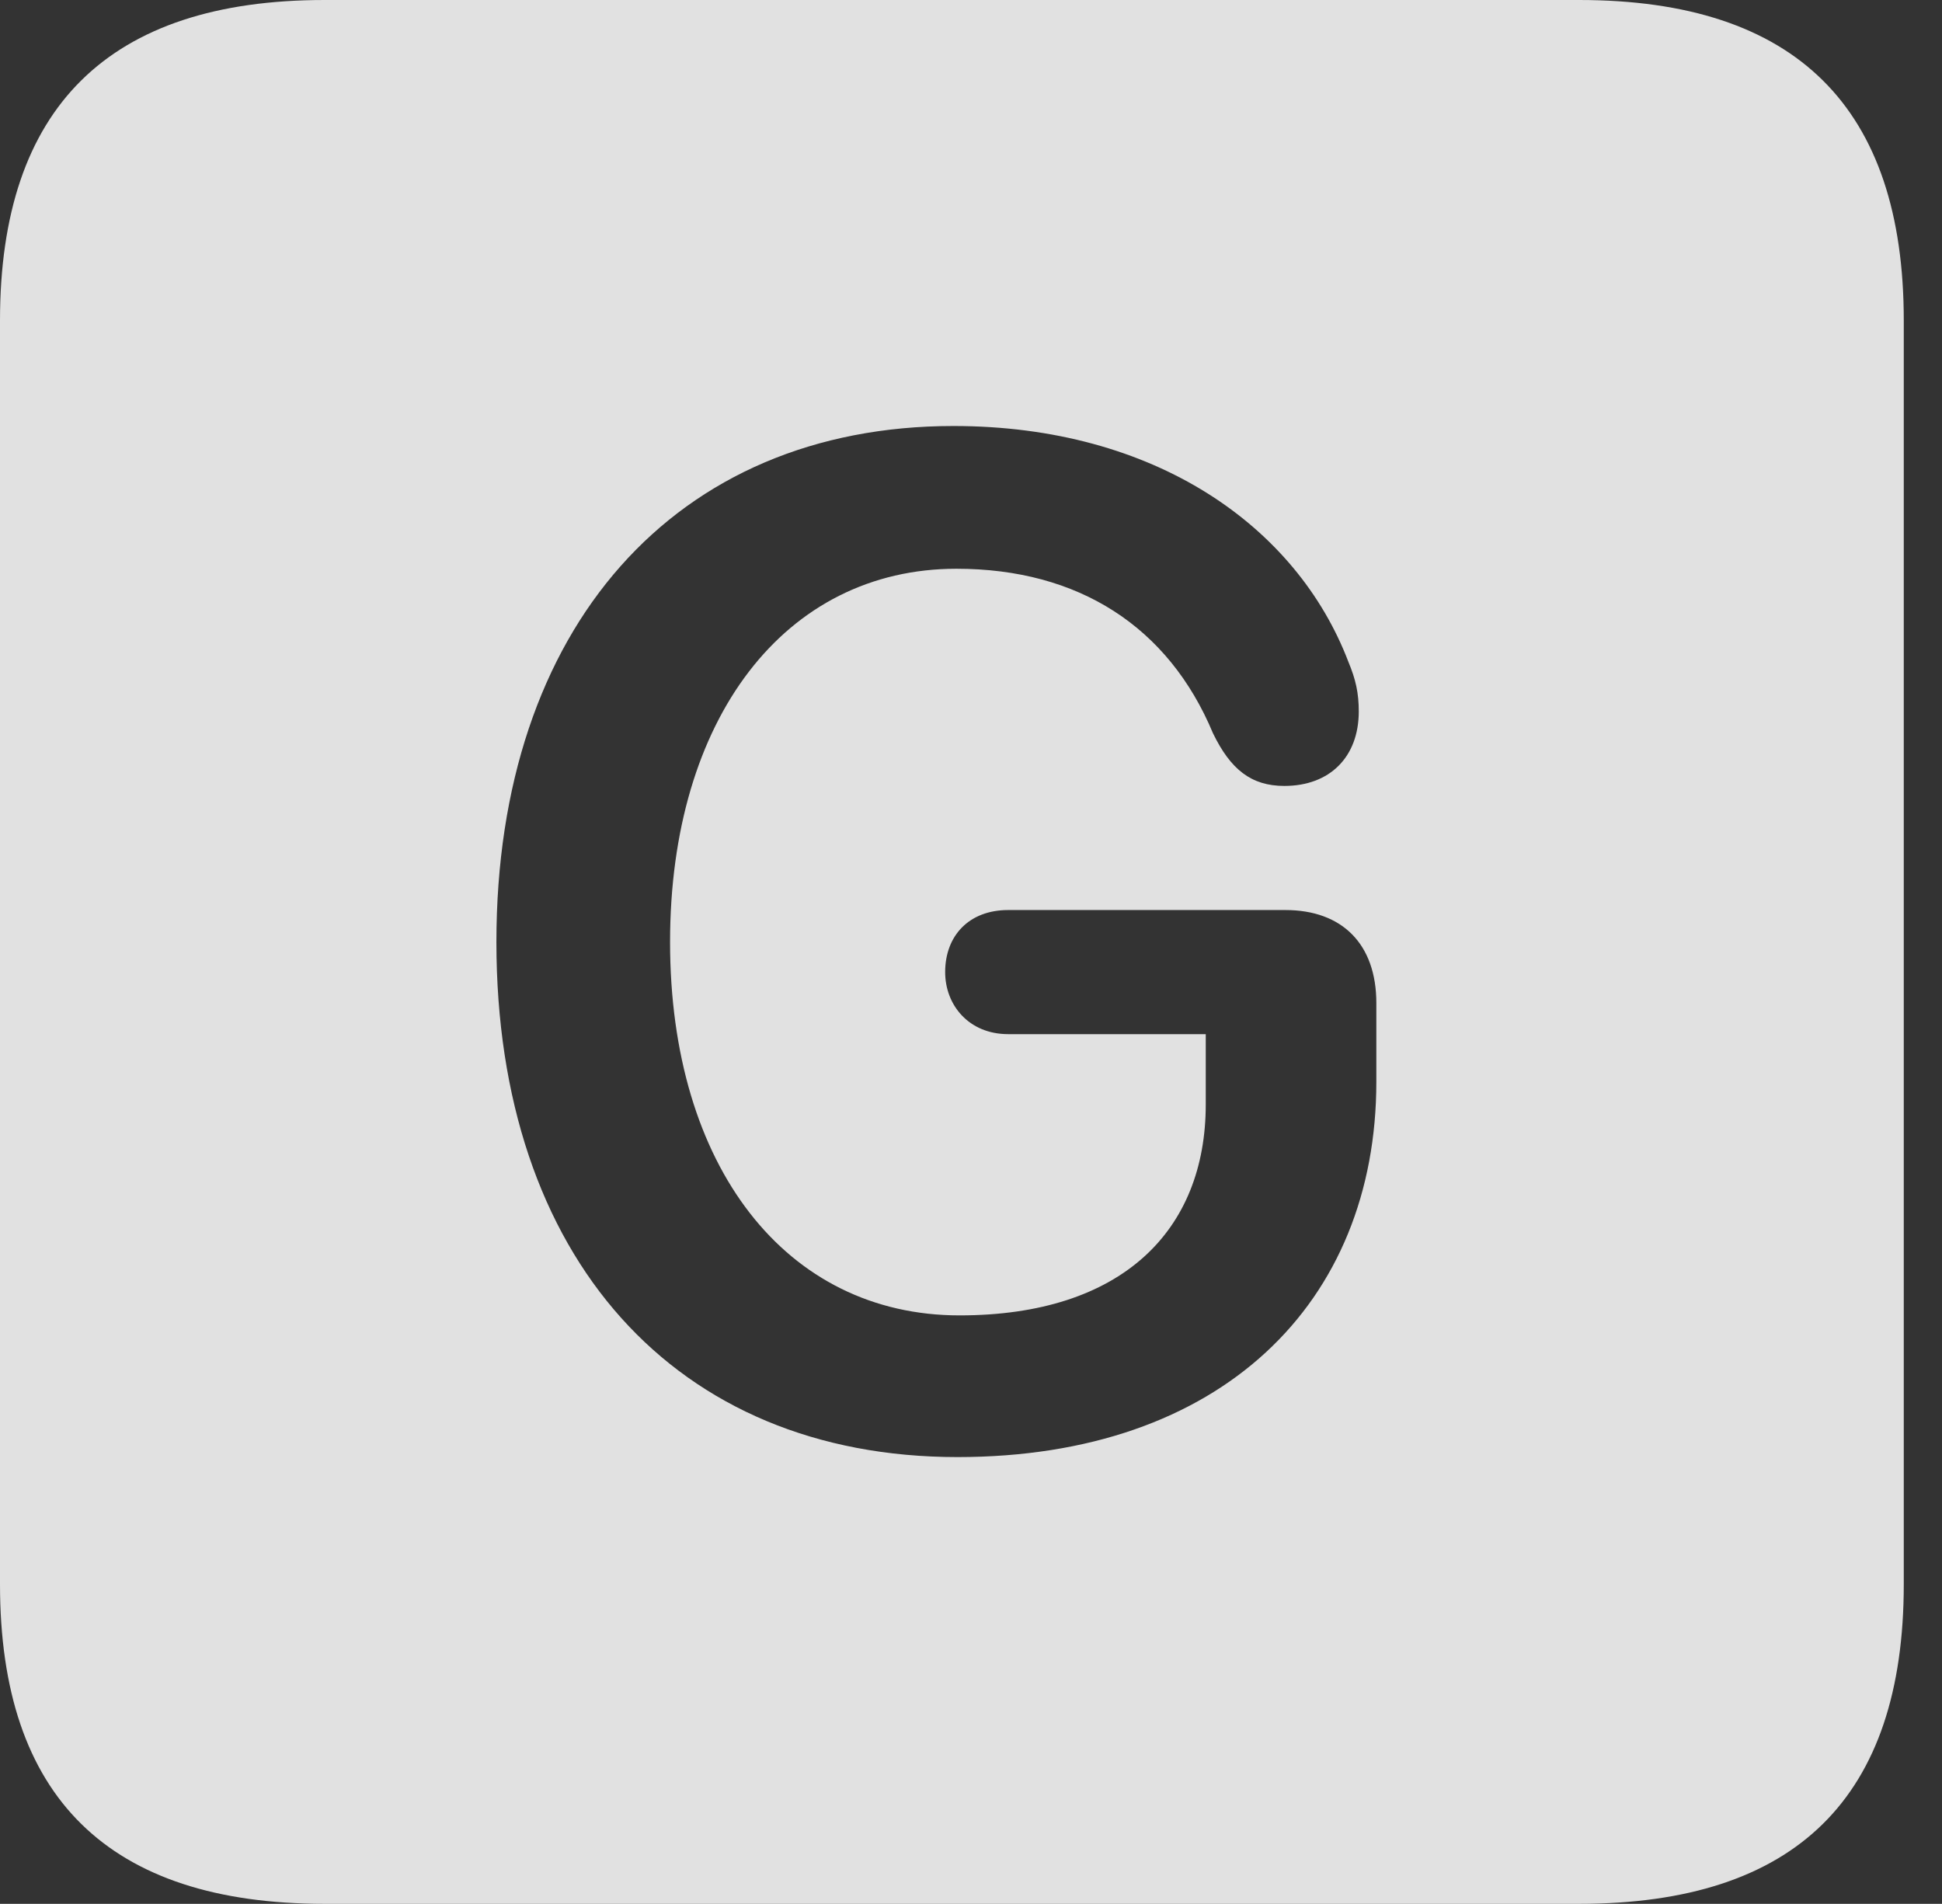 <?xml version="1.0" encoding="UTF-8"?>
<!--Generator: Apple Native CoreSVG 326-->
<!DOCTYPE svg
PUBLIC "-//W3C//DTD SVG 1.1//EN"
       "http://www.w3.org/Graphics/SVG/1.1/DTD/svg11.dtd">
<svg version="1.1" xmlns="http://www.w3.org/2000/svg" xmlns:xlink="http://www.w3.org/1999/xlink" viewBox="0 0 18.34 17.979">
 <rect x="0" y="0" width="18.34" height="17.979" fill="#333333" stroke="none"/>
 <g>
  <rect height="17.979" opacity="0" width="18.34" x="0" y="0"/>
  <path d="M17.979 3.027L17.979 14.961C17.979 16.973 16.963 17.979 14.912 17.979L3.066 17.979C1.025 17.979 0 16.973 0 14.961L0 3.027C0 1.016 1.025 0 3.066 0L14.912 0C16.963 0 17.979 1.016 17.979 3.027ZM4.688 8.896C4.688 11.875 6.377 13.76 9.043 13.76C11.533 13.76 12.998 12.305 12.998 10.215L12.998 9.473C12.998 8.916 12.676 8.594 12.139 8.594L9.521 8.594C9.15 8.594 8.926 8.838 8.926 9.18C8.926 9.492 9.15 9.766 9.521 9.766L11.387 9.766L11.387 10.43C11.387 11.621 10.596 12.422 9.062 12.422C7.422 12.422 6.328 11.016 6.328 8.896C6.328 6.787 7.412 5.371 9.033 5.371C10.185 5.371 11.035 5.918 11.455 6.924C11.621 7.266 11.816 7.422 12.129 7.422C12.559 7.422 12.832 7.148 12.832 6.719C12.832 6.543 12.803 6.416 12.734 6.25C12.246 4.971 10.908 4.023 9.004 4.023C6.377 4.023 4.688 5.928 4.688 8.896Z" fill="white" fill-opacity="0.85"/>
 </g>
</svg>
